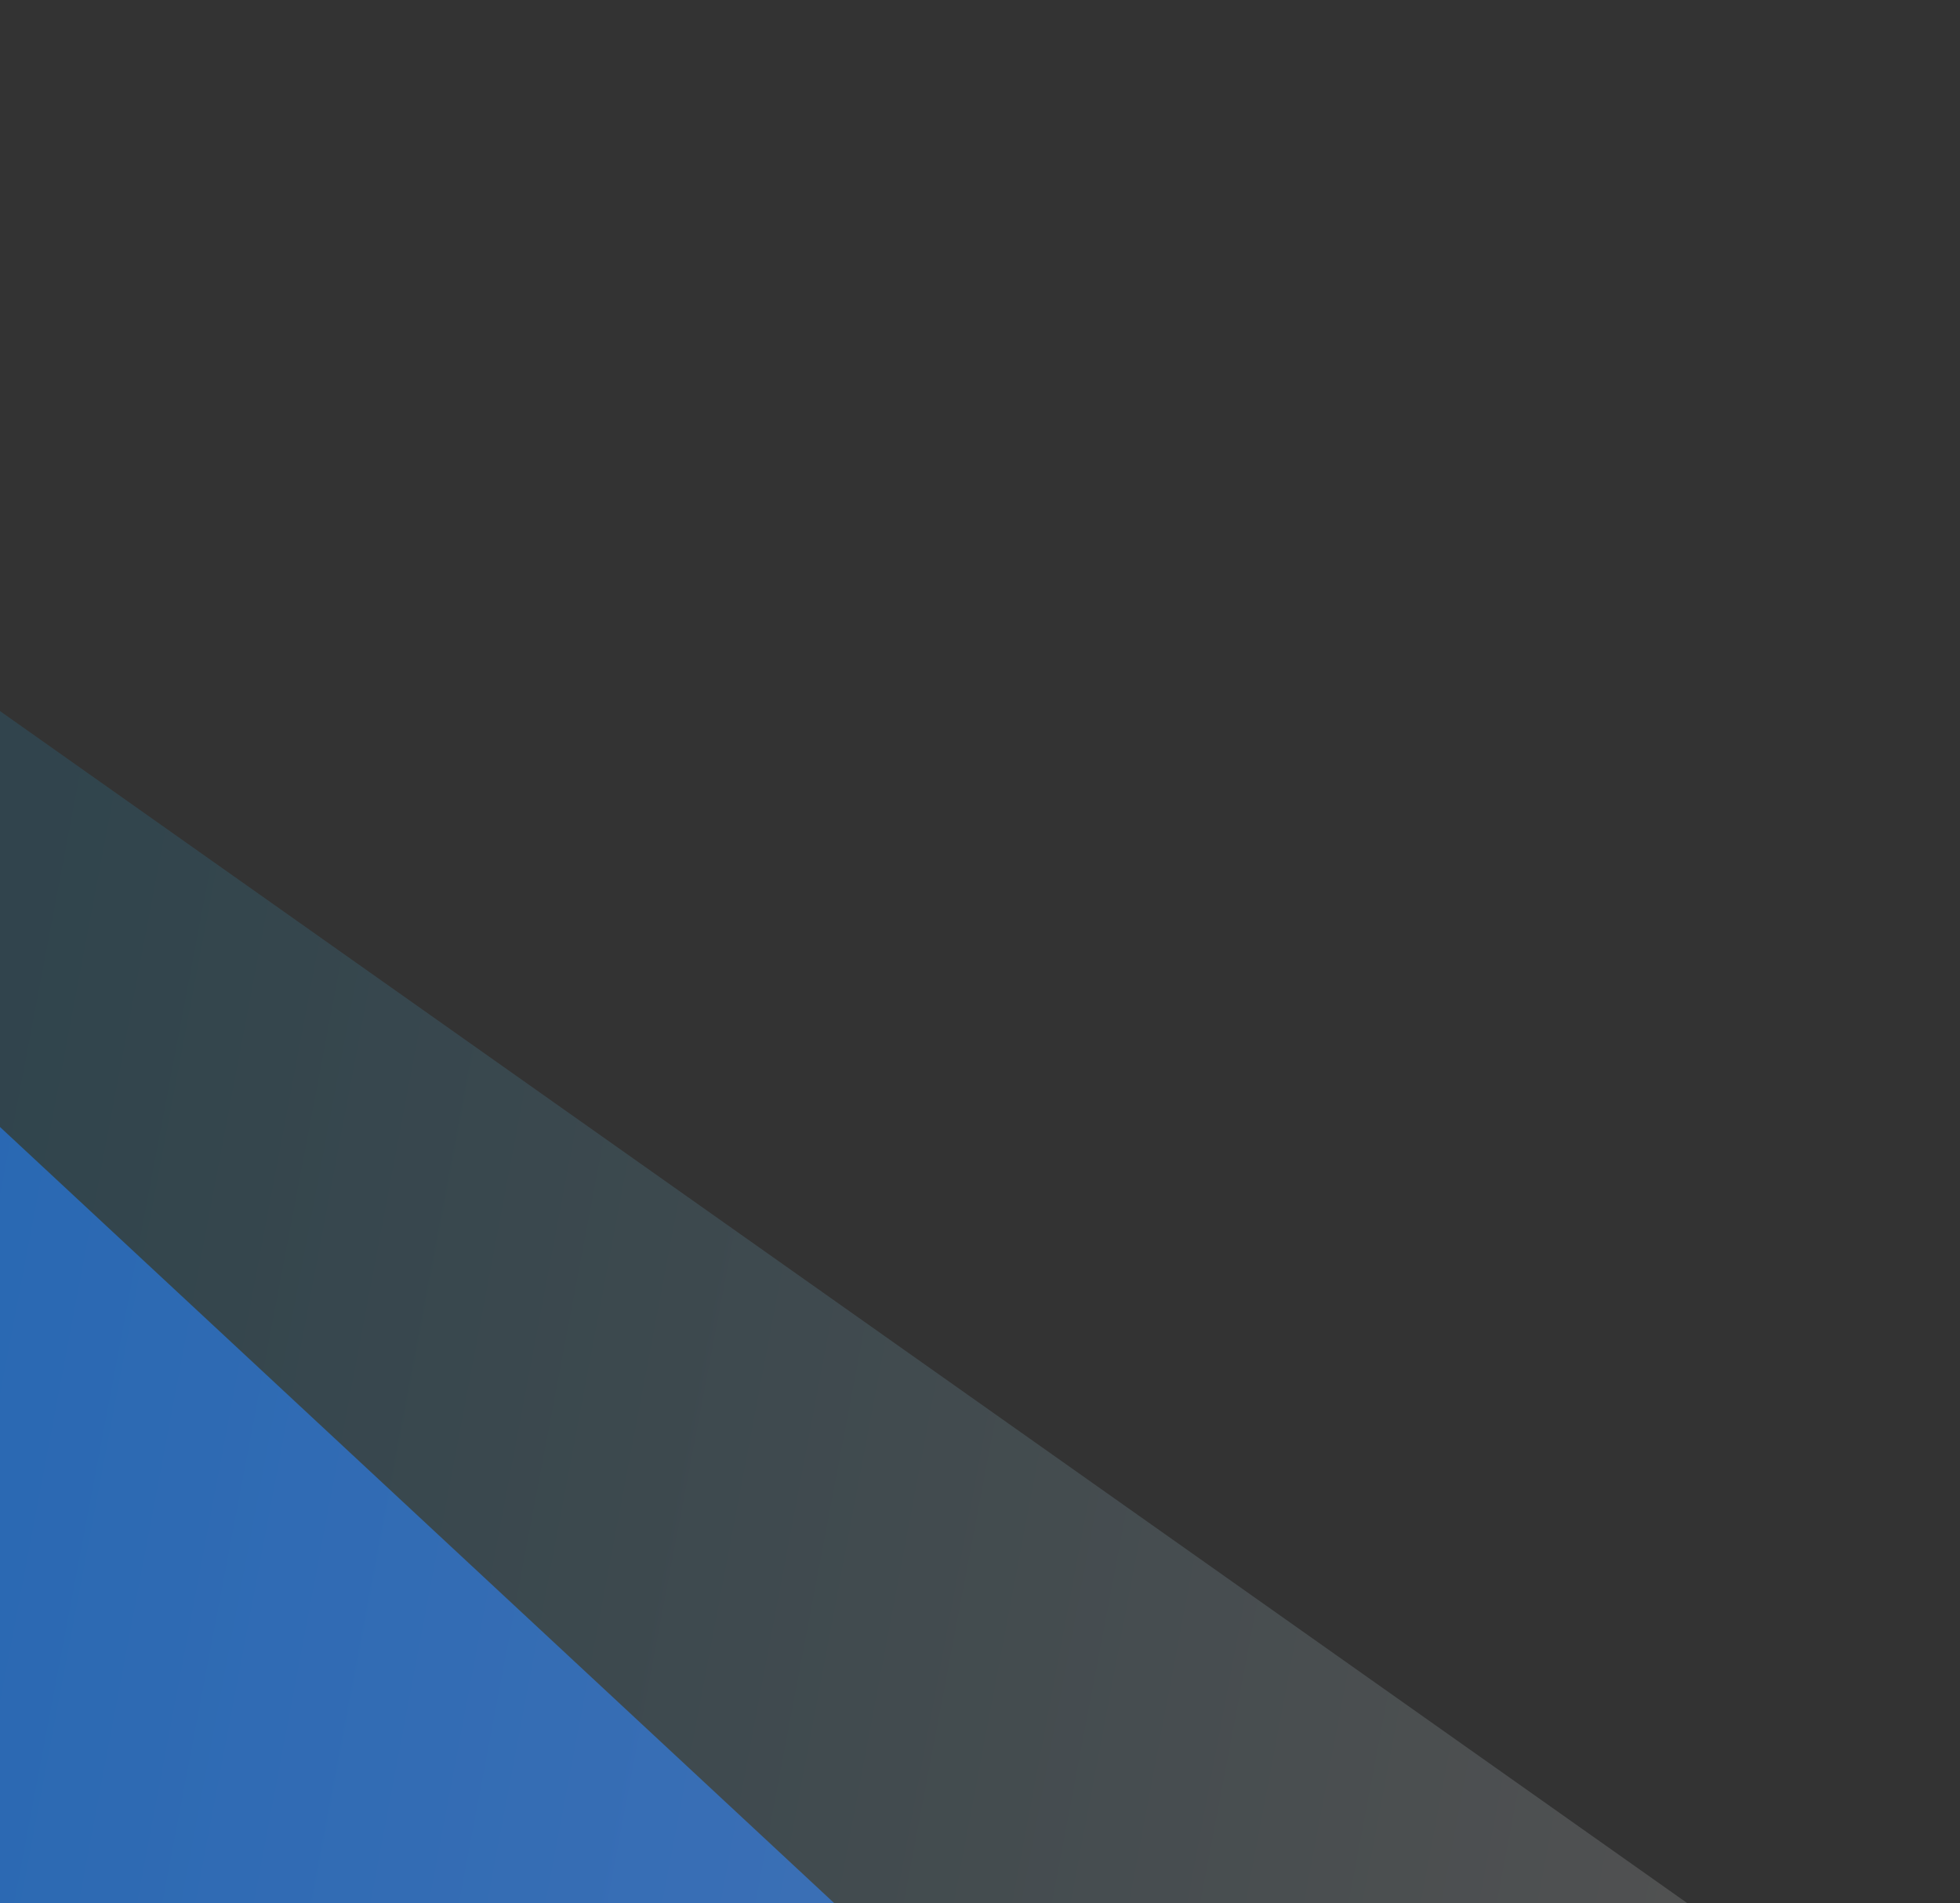 <svg width="240" height="233" viewBox="0 0 240 233" fill="none" xmlns="http://www.w3.org/2000/svg">
<rect x="0" y="0" width="240" height="233" fill="#333333" stroke="none"/>
<path d="M136 264.5L-89.75 474.511L-89.75 54.489L136 264.5Z" fill="#2A5DAA"/>
<path d="M214.022 238.249L-112.259 348.455L-67.263 39.546L214.022 238.249Z" fill="url(#paint0_linear_277_1739)" fill-opacity="0.15"/>
<defs>
<linearGradient id="paint0_linear_277_1739" x1="214.022" y1="238.249" x2="-9.402" y2="195.888" gradientUnits="userSpaceOnUse">
<stop stop-color="white"/>
<stop offset="1" stop-color="#27AAE1"/>
</linearGradient>
</defs>
</svg>
